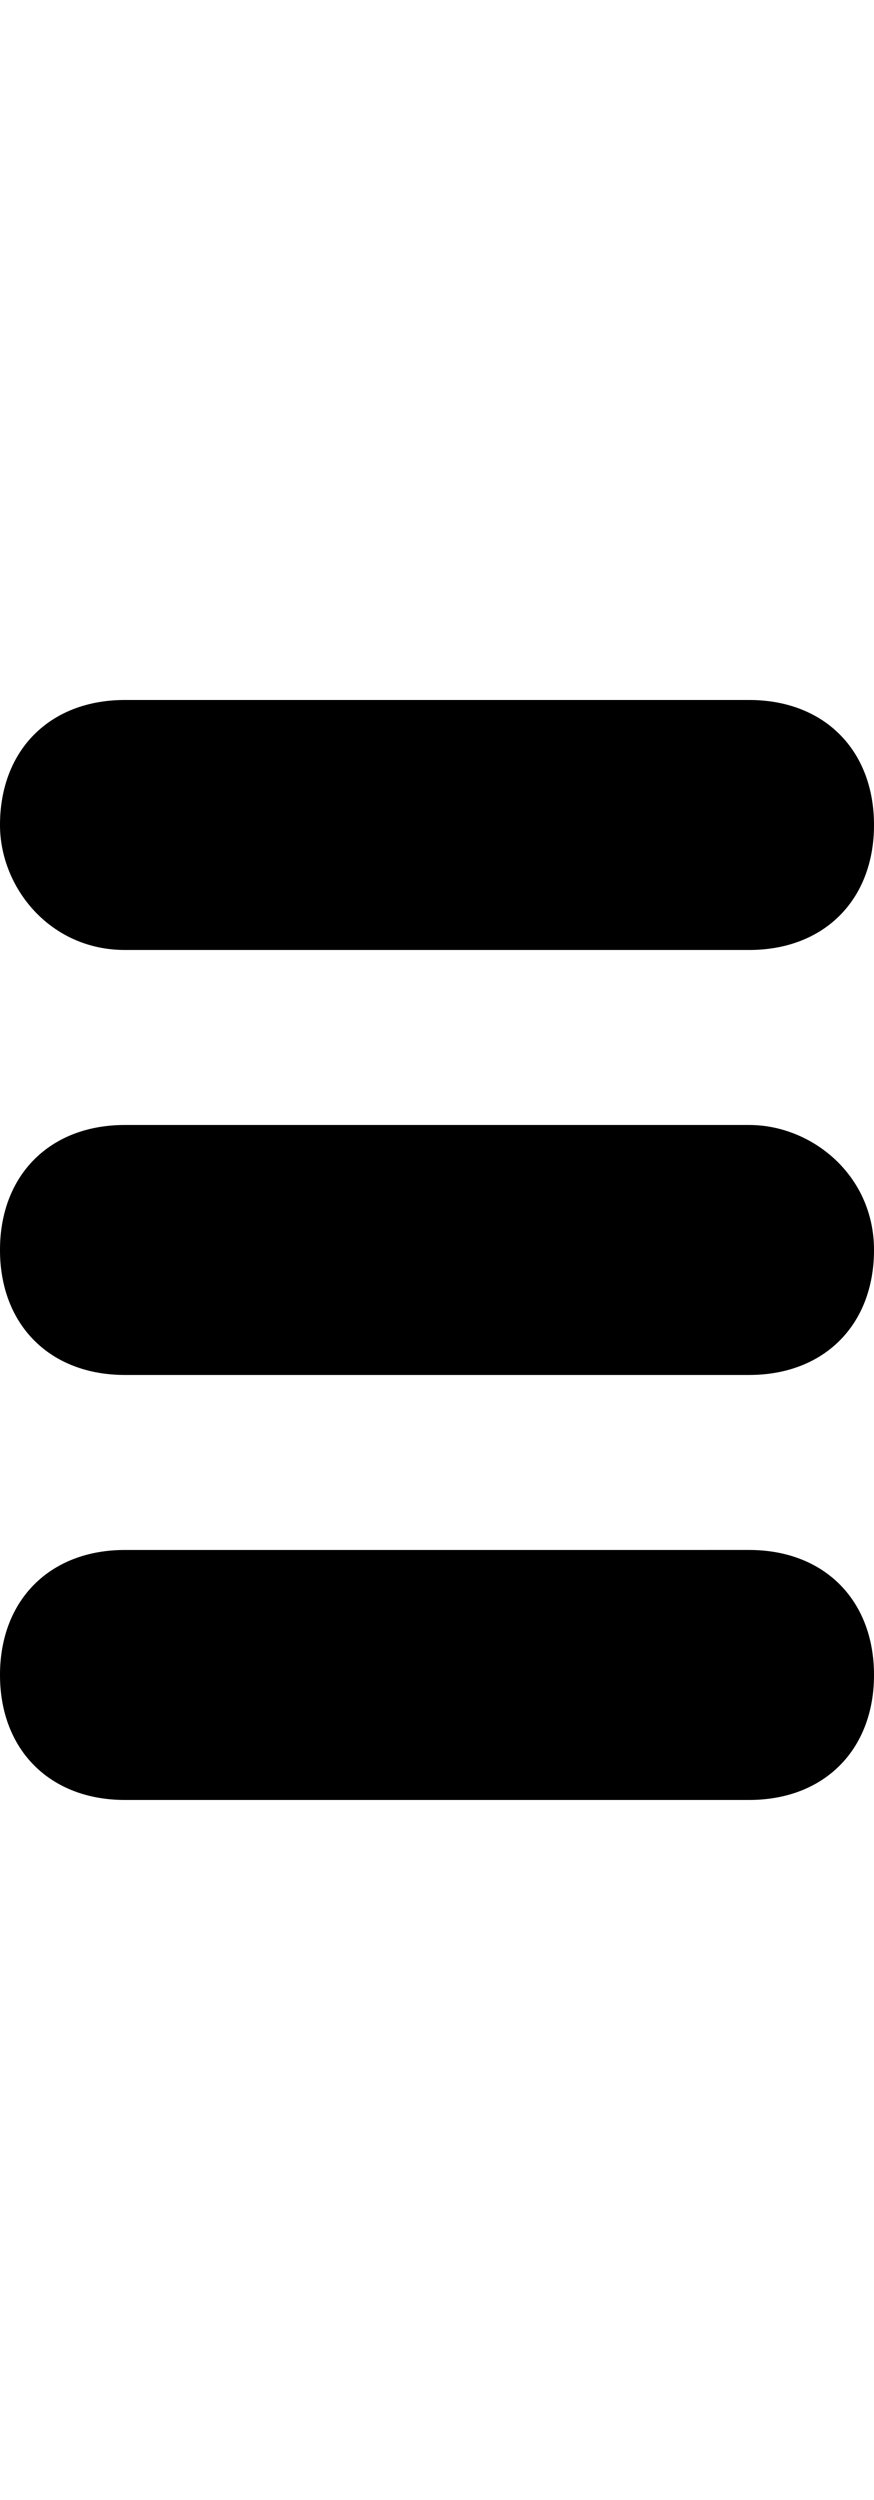 <svg viewBox="0 0 7 20"><path d="M1 7.6h5c.6 0 1-.4 1-1s-.4-1-1-1H1c-.6 0-1 .4-1 1 0 .5.4 1 1 1zM1 11h5c.6 0 1-.4 1-1s-.5-1-1-1H1c-.6 0-1 .4-1 1s.4 1 1 1zm0 3.4h5c.6 0 1-.4 1-1s-.4-1-1-1H1c-.6 0-1 .4-1 1s.4 1 1 1z"/></svg>